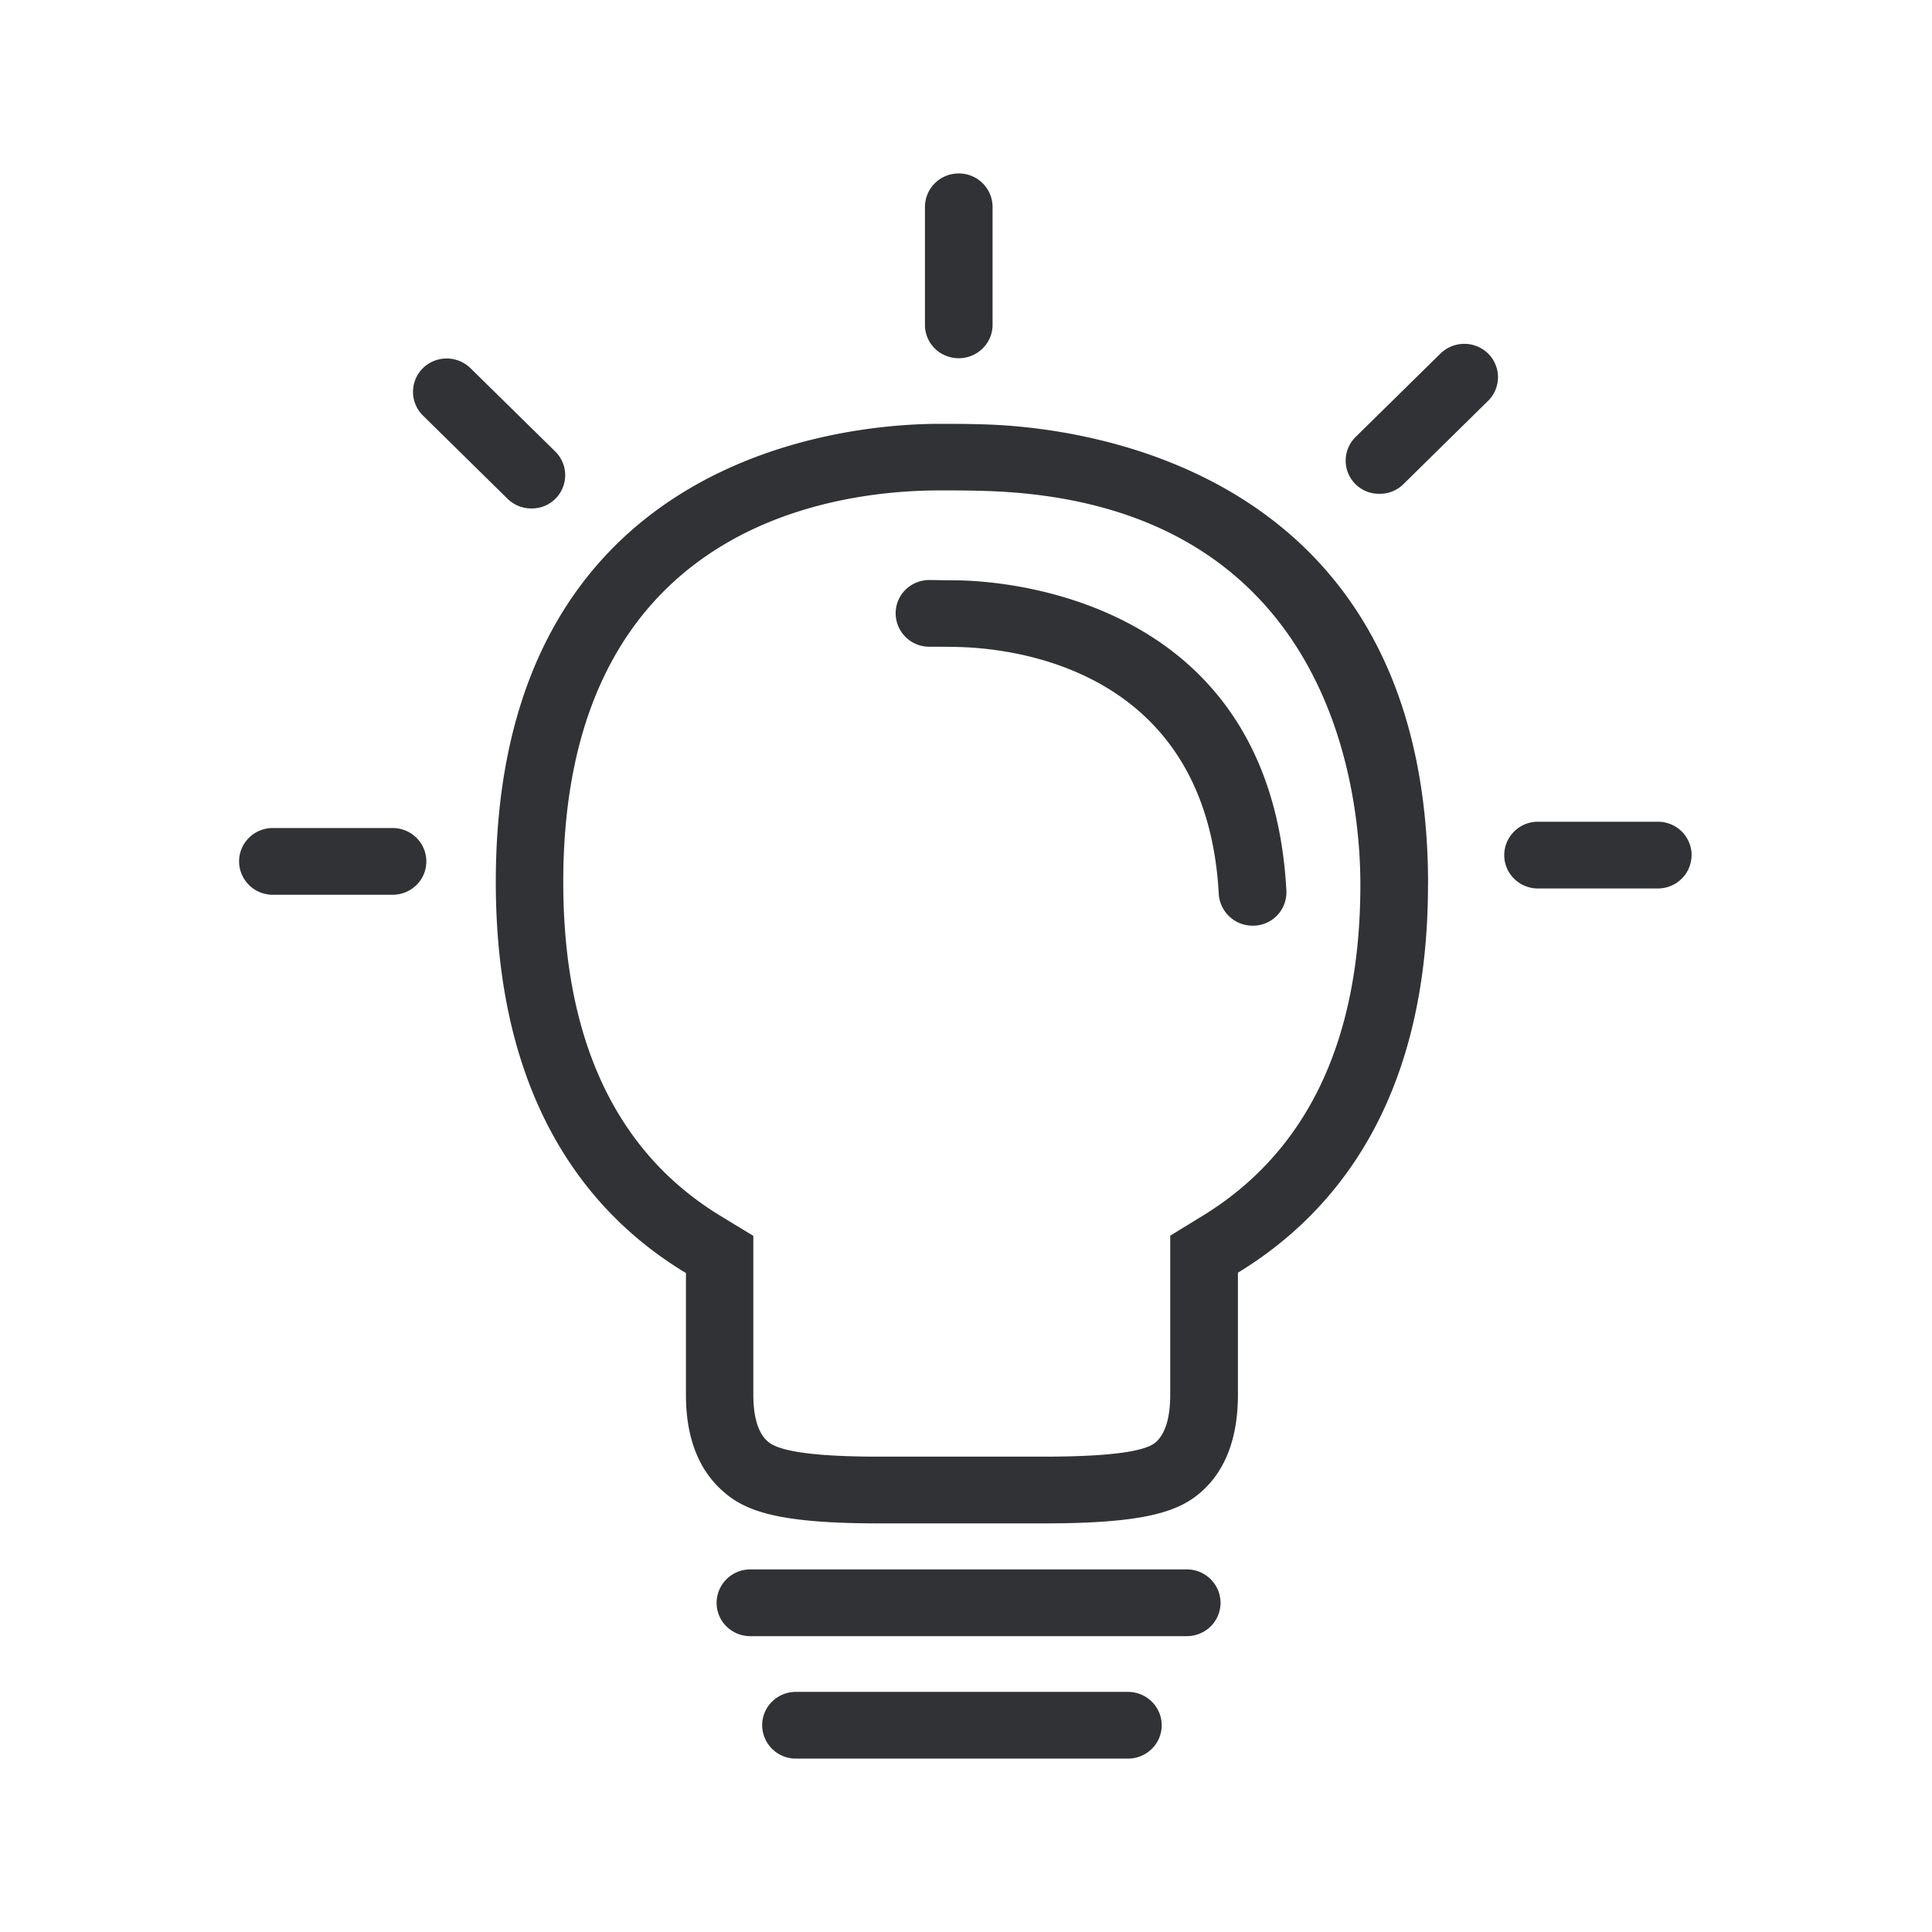 <svg width="24" height="24" fill="none" xmlns="http://www.w3.org/2000/svg"><path d="M11.49 4.036c0 .23.187.414.42.414.23 0 .42-.185.42-.414V2.57a.417.417 0 0 0-.42-.415.417.417 0 0 0-.42.415v1.465Zm6.25 6.952c0-5.246-4.415-5.692-5.547-5.717-.174-.006-.37-.006-.55-.006-1.162.006-5.484.401-5.484 5.692 0 2.67 1.112 4.104 2.362 4.857v1.513c0 .524.154.933.465 1.202.29.26.739.395 1.935.395h2.045c1.224 0 1.67-.135 1.96-.395.303-.27.452-.678.452-1.202V15.81c1.249-.762 2.361-2.182 2.361-4.82Zm-.841 0c0 1.939-.661 3.322-1.964 4.118l-.398.244v1.977c0 .196-.03.457-.179.588-.132.12-.6.18-1.395.18h-2.045c-.966 0-1.277-.096-1.38-.188-.15-.129-.18-.387-.18-.58v-1.975l-.4-.243c-1.3-.787-1.961-2.185-1.961-4.152 0-4.367 3.25-4.857 4.647-4.865h.028c.162 0 .339 0 .501.005 4.387.096 4.726 3.768 4.726 4.891ZM11.924 7.21c.641.014 3.866.27 4.056 3.855a.415.415 0 0 1-.398.434h-.022a.42.42 0 0 1-.42-.392c-.149-2.784-2.519-3.053-3.241-3.07-.112-.003-.238-.003-.353-.003a.417.417 0 0 1-.42-.415c0-.23.187-.414.42-.414l.189.003.189.002Zm3.238 12.7a.417.417 0 0 0-.42-.414h-5.42a.417.417 0 0 0-.42.415c0 .23.187.414.42.414h5.42c.232 0 .42-.185.42-.414Zm-1.151 1.107c.232 0 .42.185.42.415 0 .23-.188.414-.42.414H9.888a.417.417 0 0 1-.42-.414c0-.23.187-.415.42-.415h4.123Zm3.882-16.624a.423.423 0 0 1 .594 0 .413.413 0 0 1 0 .585l-1.053 1.036a.415.415 0 0 1-.297.12.412.412 0 0 1-.297-.706l1.053-1.035ZM5.252 5.16l1.053 1.036a.42.42 0 0 0 .297.12.413.413 0 0 0 .297-.706L5.846 4.575a.423.423 0 0 0-.594 0 .413.413 0 0 0 0 .585Zm-.376 5.126c.233 0 .42.185.42.415 0 .23-.187.414-.42.414H3.39a.417.417 0 0 1-.42-.414c0-.23.187-.415.42-.415h1.487Zm16.138.336a.417.417 0 0 0-.42-.414h-1.488a.417.417 0 0 0-.42.414c0 .23.188.415.42.415h1.487c.233 0 .42-.185.42-.415Z" fill="#313235"/></svg>